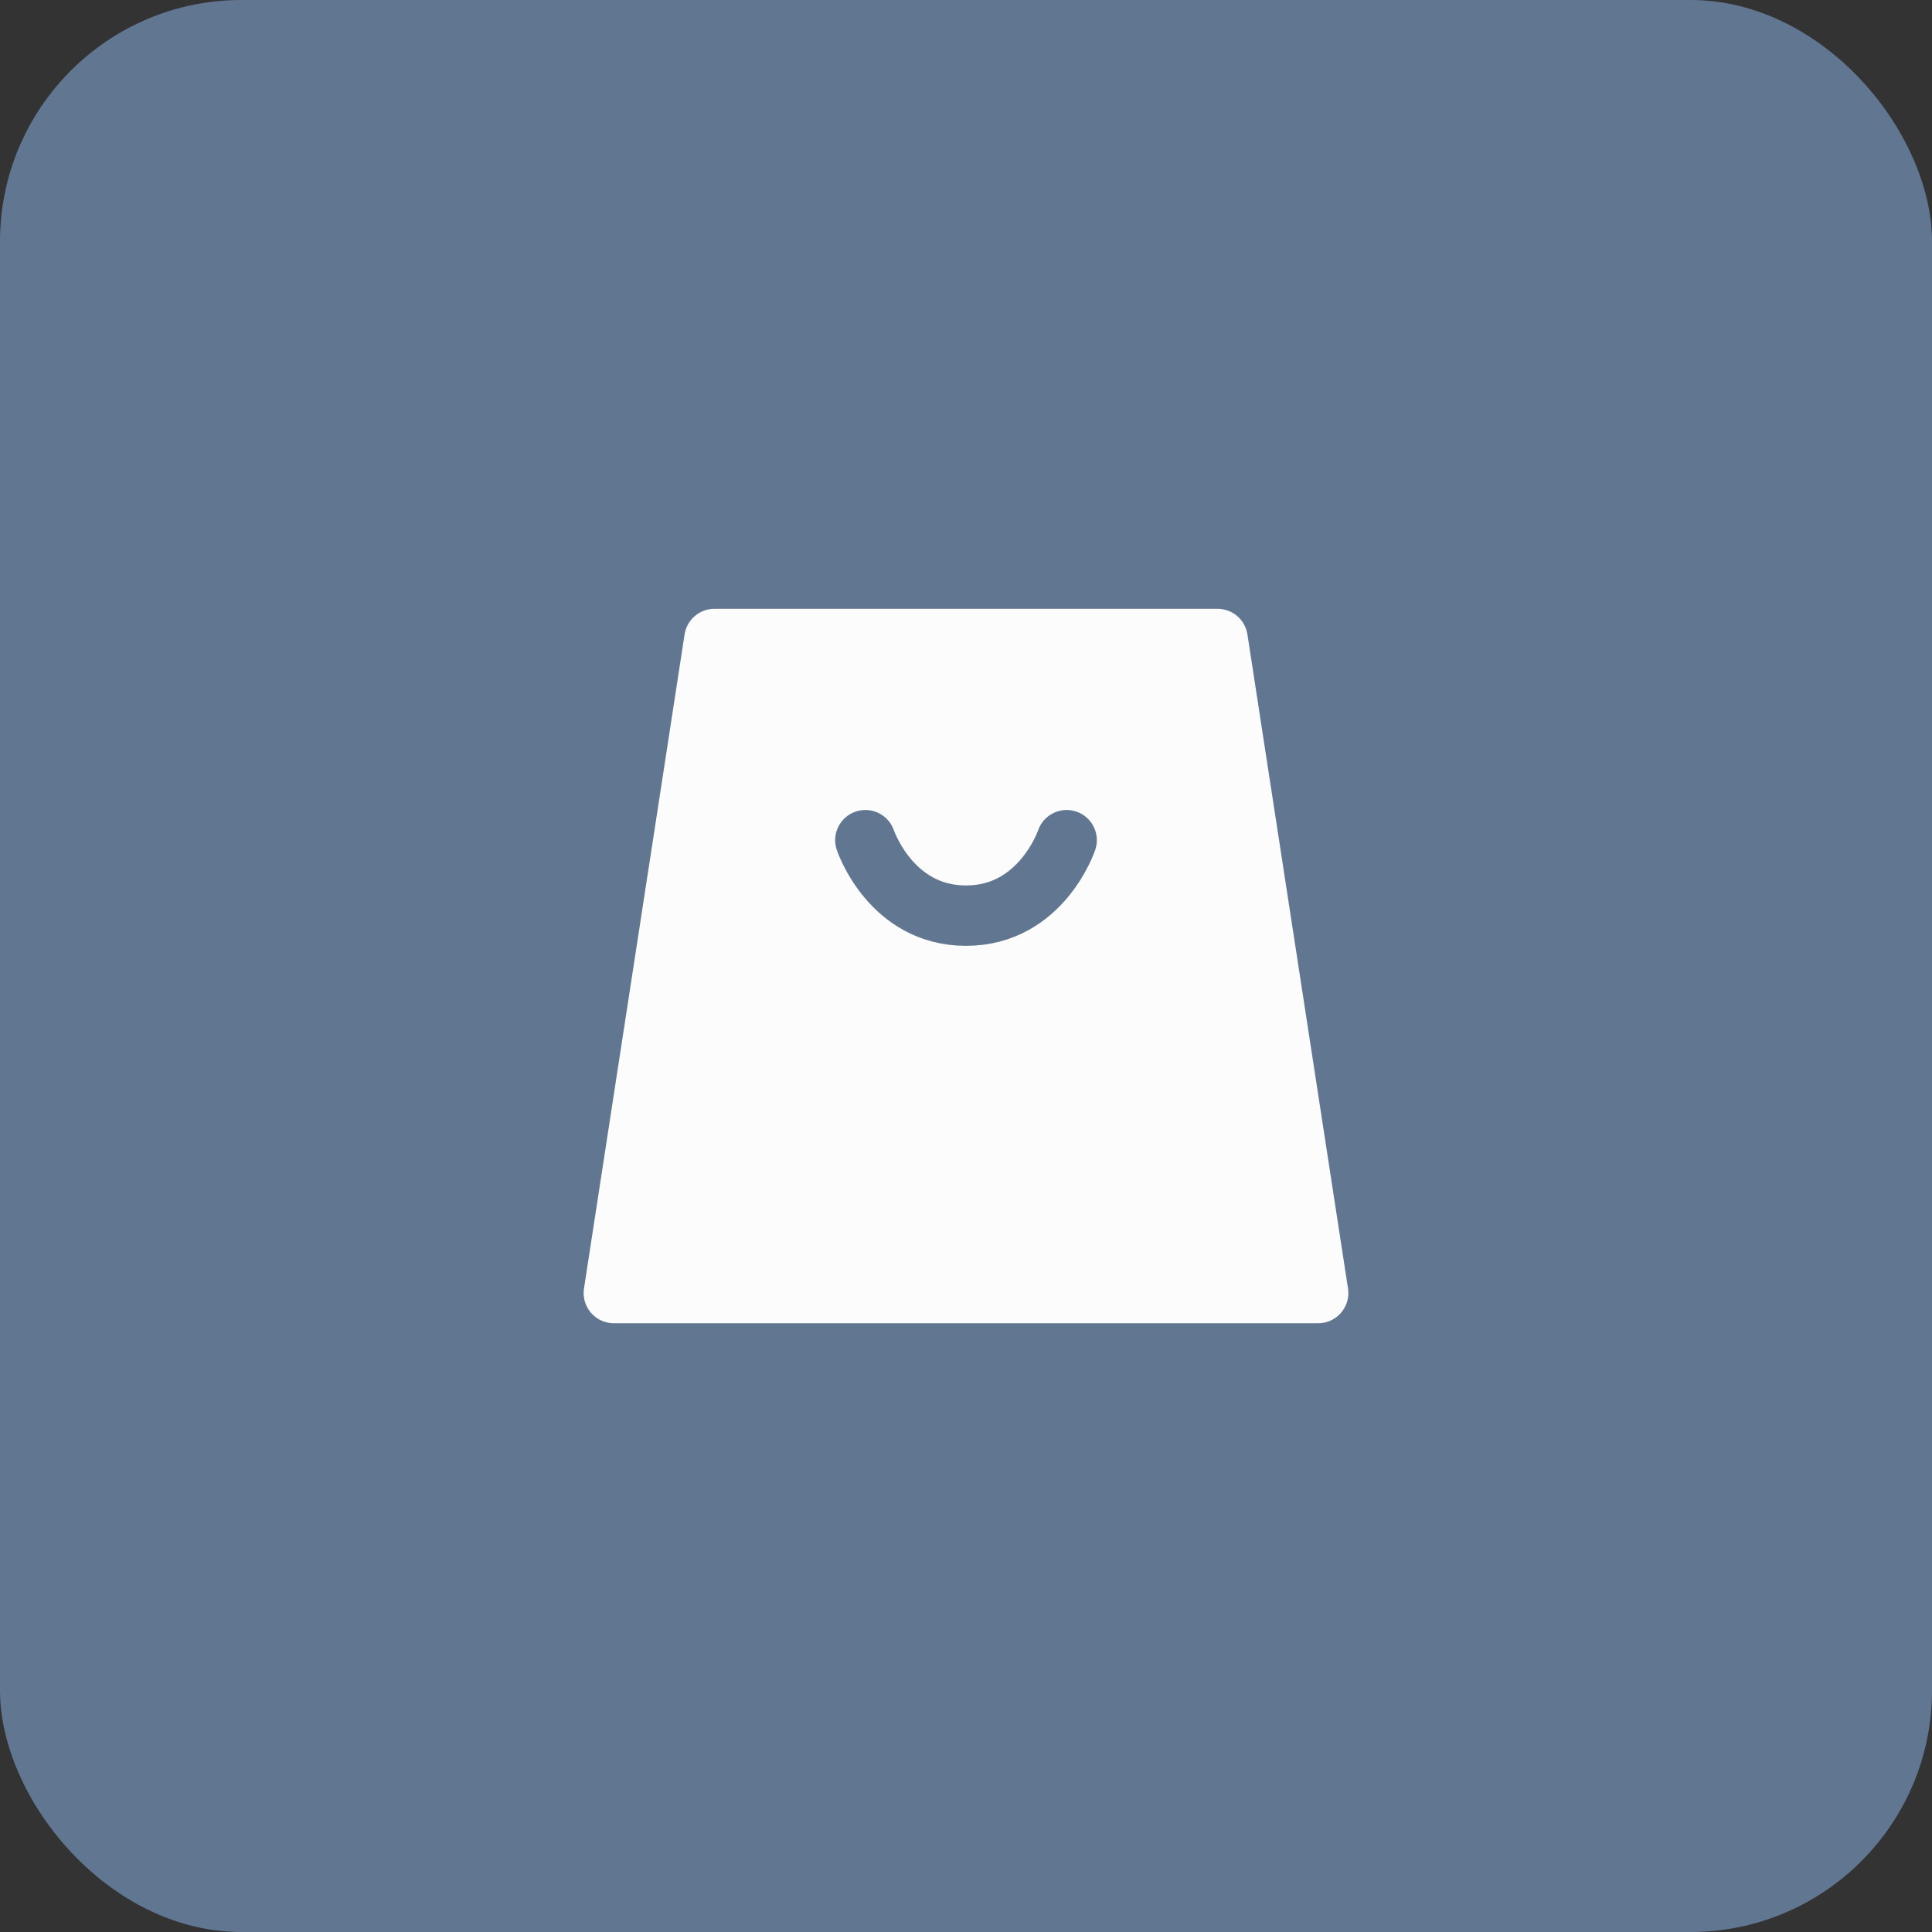 <svg width="32" height="32" viewBox="0 0 32 32" fill="none" xmlns="http://www.w3.org/2000/svg">
<rect x="0" y="0" width="32" height="32" fill="#333333" stroke="none"/>
<rect width="32" height="32" rx="4" fill="#617791"/>
<path d="M11.833 10.584L10.167 21.417H21.833L20.167 10.584H11.833Z" fill="#FCFCFC" stroke="#FCFCFC" stroke-linecap="round" stroke-linejoin="round"/>
<path d="M14.333 13.916C14.333 13.916 14.75 15.166 16 15.166C17.25 15.166 17.667 13.916 17.667 13.916" stroke="#617791" stroke-linecap="round" stroke-linejoin="round"/>
</svg>

